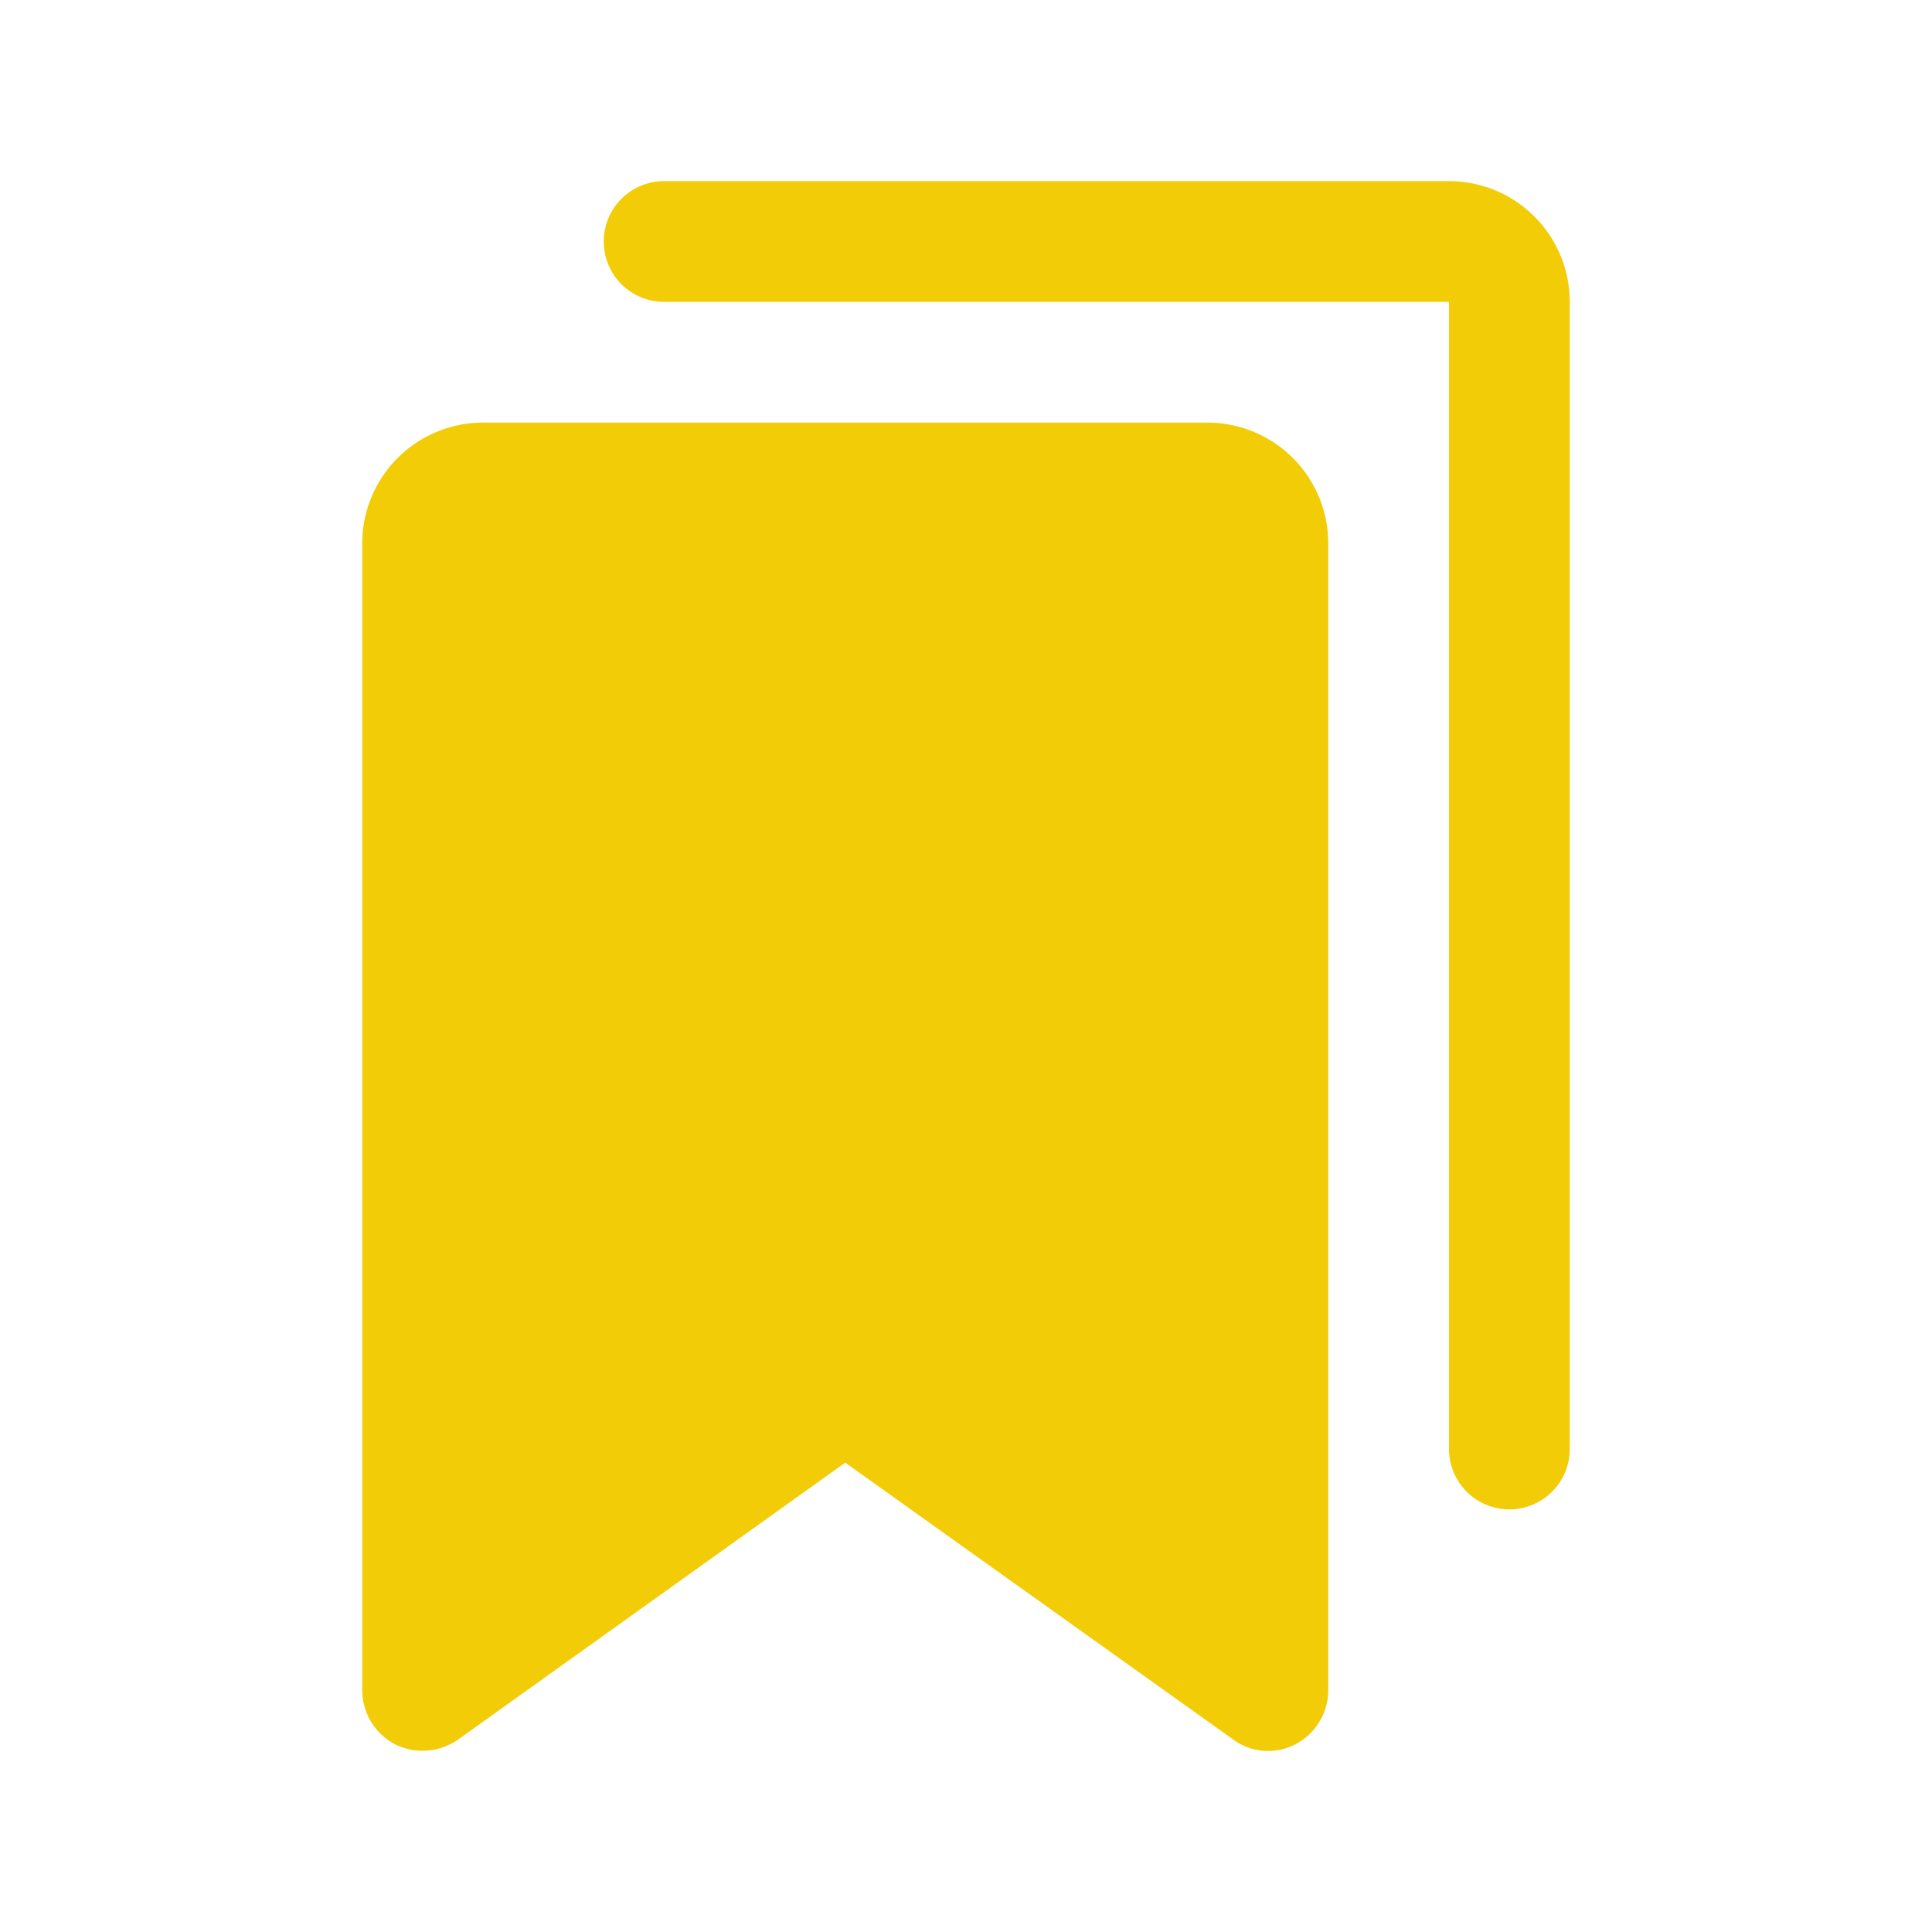 <svg width="16" height="16" viewBox="0 0 16 16" fill="none" xmlns="http://www.w3.org/2000/svg">
    <path d="M10 3.5H4a1 1 0 0 0-1 1V14a.506.506 0 0 0 .269.444.513.513 0 0 0 .525-.038L7 12.113l3.213 2.293a.488.488 0 0 0 .518.038A.507.507 0 0 0 11 14V4.5a1 1 0 0 0-1-1z" fill="#F2CC06"/>
    <path d="M12 1.5H5.5a.5.5 0 1 0 0 1H12V12a.5.5 0 0 0 1 0V2.5a1 1 0 0 0-1-1z" fill="#F2CC06"/>
</svg>
